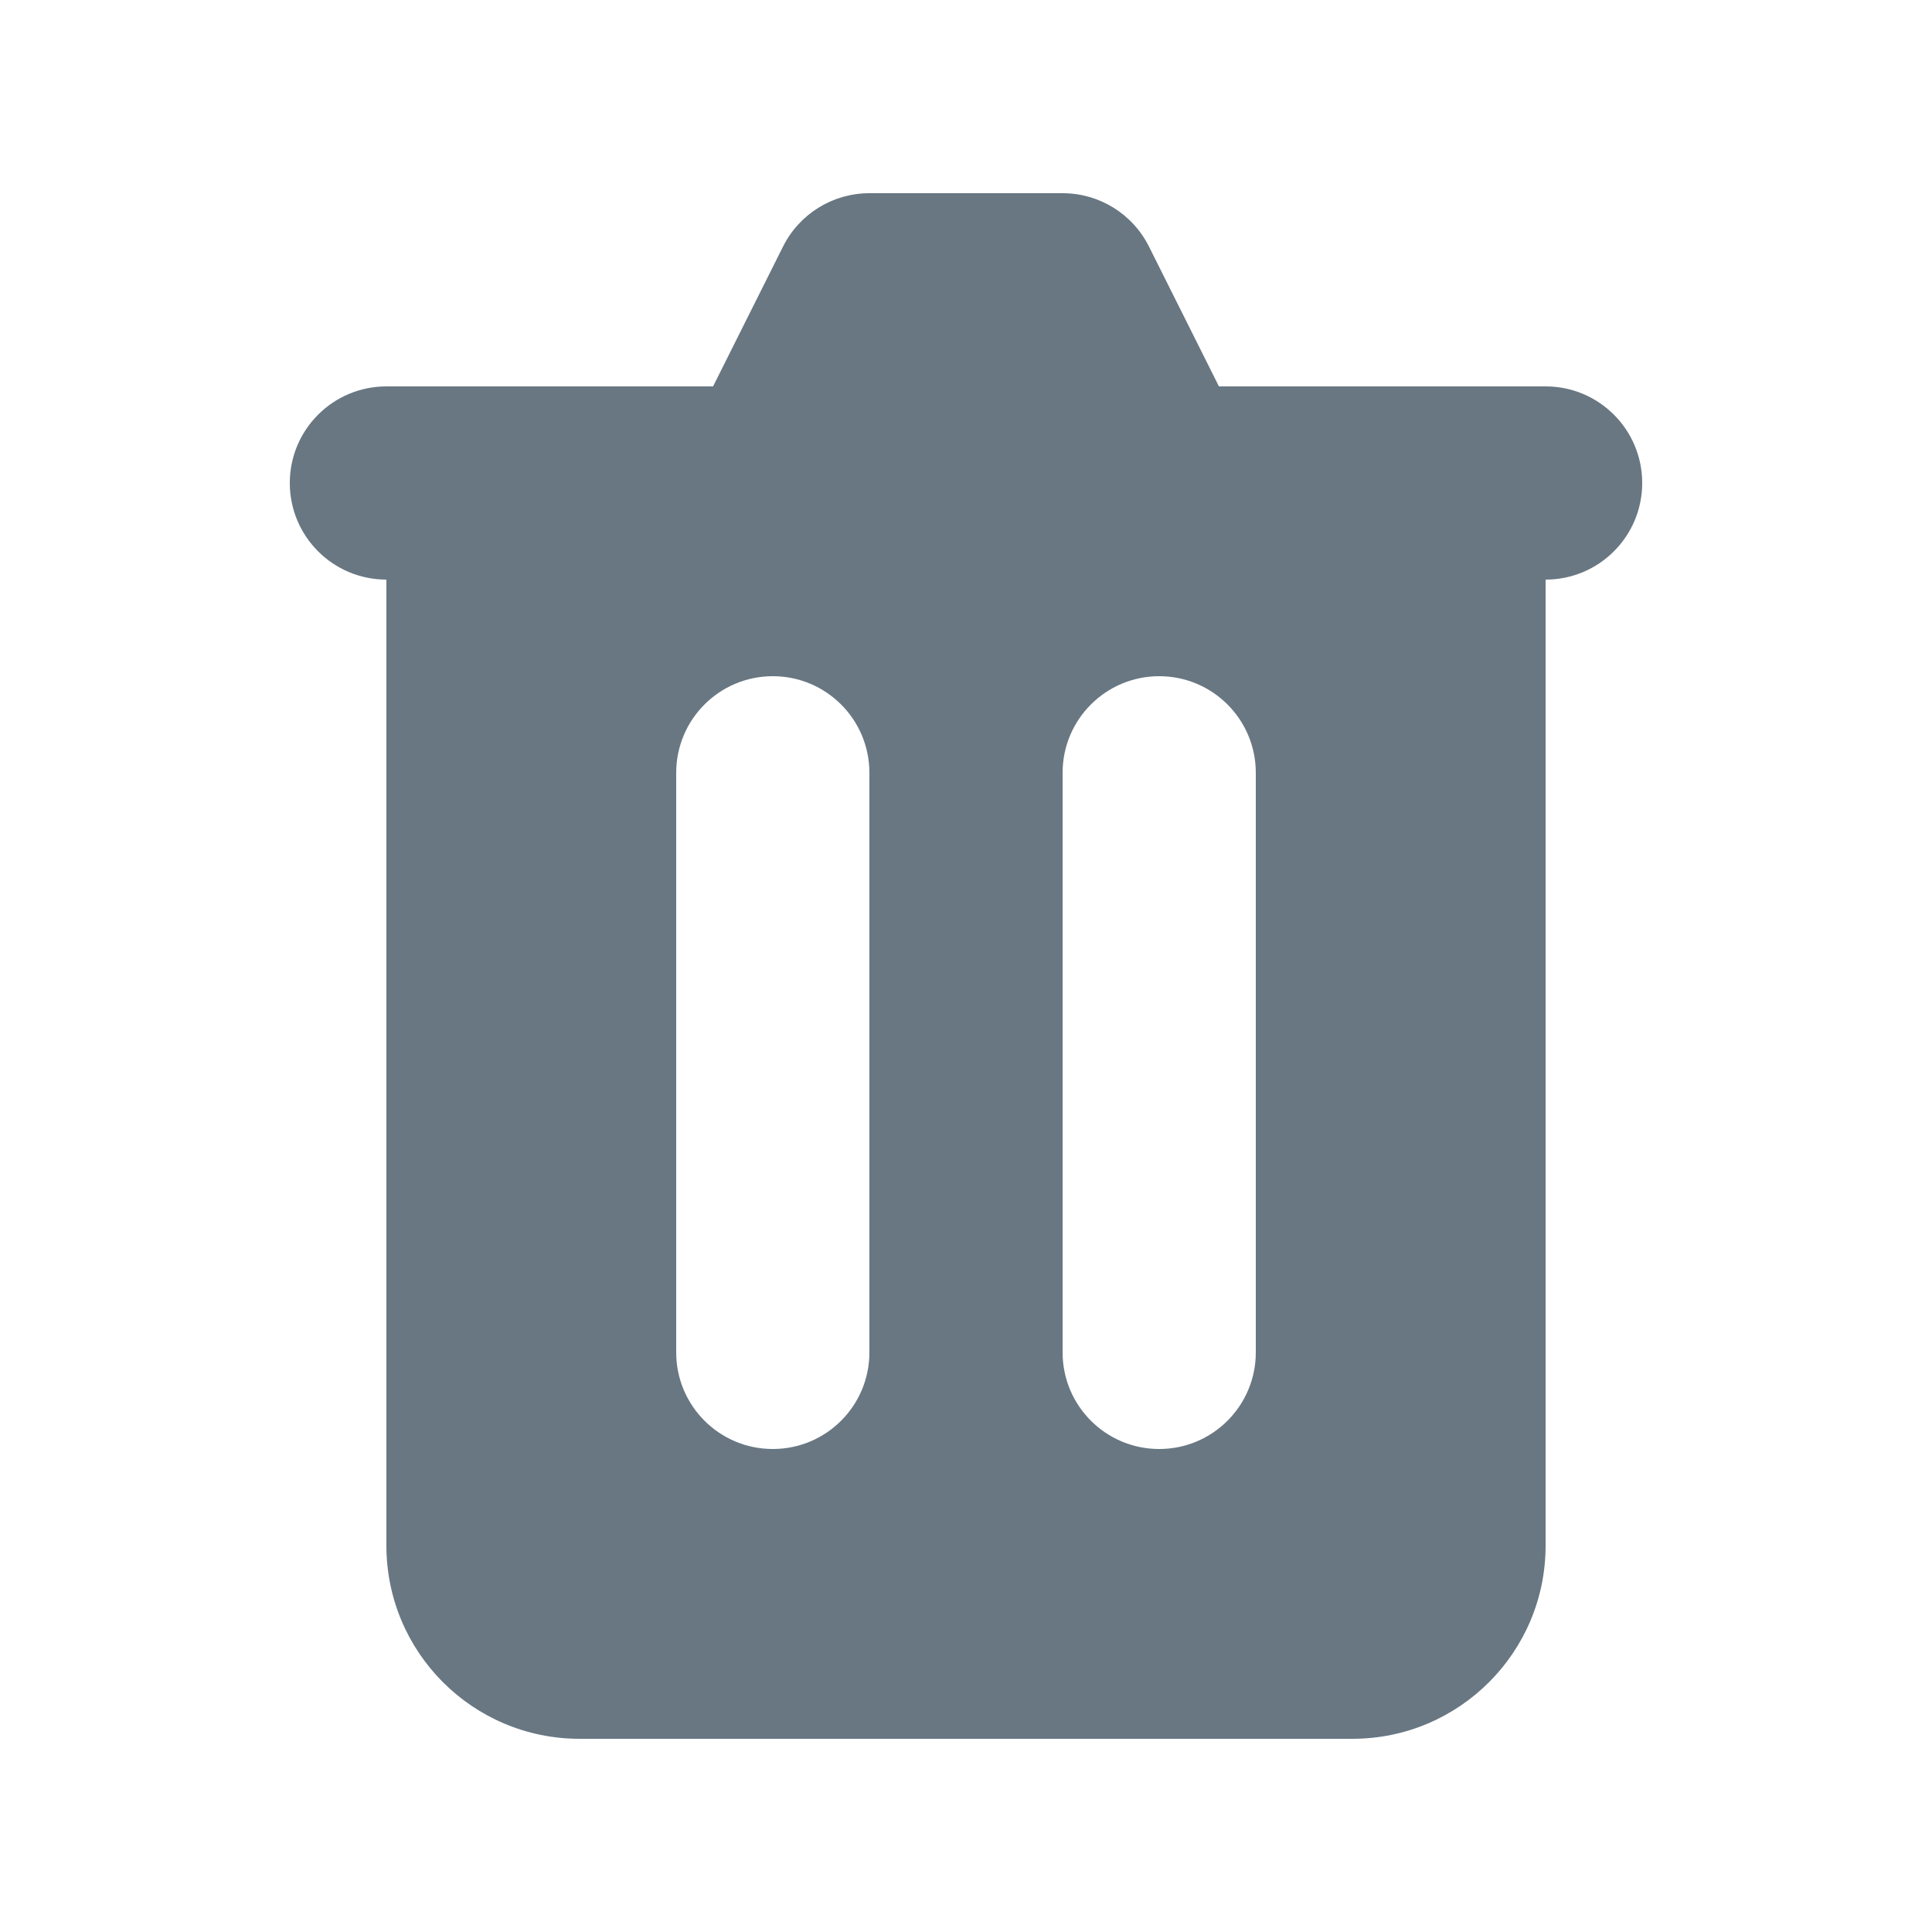 <svg width="24" height="24" viewBox="0 0 24 24" fill="none" xmlns="http://www.w3.org/2000/svg">
<path fill-rule="evenodd" clip-rule="evenodd" d="M10.8 2.4C10.345 2.4 9.93 2.657 9.727 3.063L8.858 4.8H4.8C4.137 4.8 3.6 5.337 3.6 6C3.6 6.663 4.137 7.2 4.8 7.2L4.8 19.2C4.8 20.526 5.874 21.6 7.2 21.6H16.8C18.125 21.6 19.2 20.526 19.2 19.2V7.2C19.863 7.2 20.4 6.663 20.4 6C20.4 5.337 19.863 4.8 19.2 4.8H15.142L14.273 3.063C14.07 2.657 13.655 2.4 13.2 2.4H10.8ZM8.4 9.6C8.4 8.937 8.937 8.4 9.6 8.4C10.263 8.4 10.8 8.937 10.8 9.6V16.8C10.8 17.463 10.263 18 9.6 18C8.937 18 8.4 17.463 8.4 16.8V9.6ZM14.4 8.4C13.737 8.4 13.2 8.937 13.2 9.6V16.8C13.2 17.463 13.737 18 14.4 18C15.063 18 15.6 17.463 15.6 16.8V9.6C15.6 8.937 15.063 8.4 14.4 8.4Z" fill="#687782"/>
</svg>
